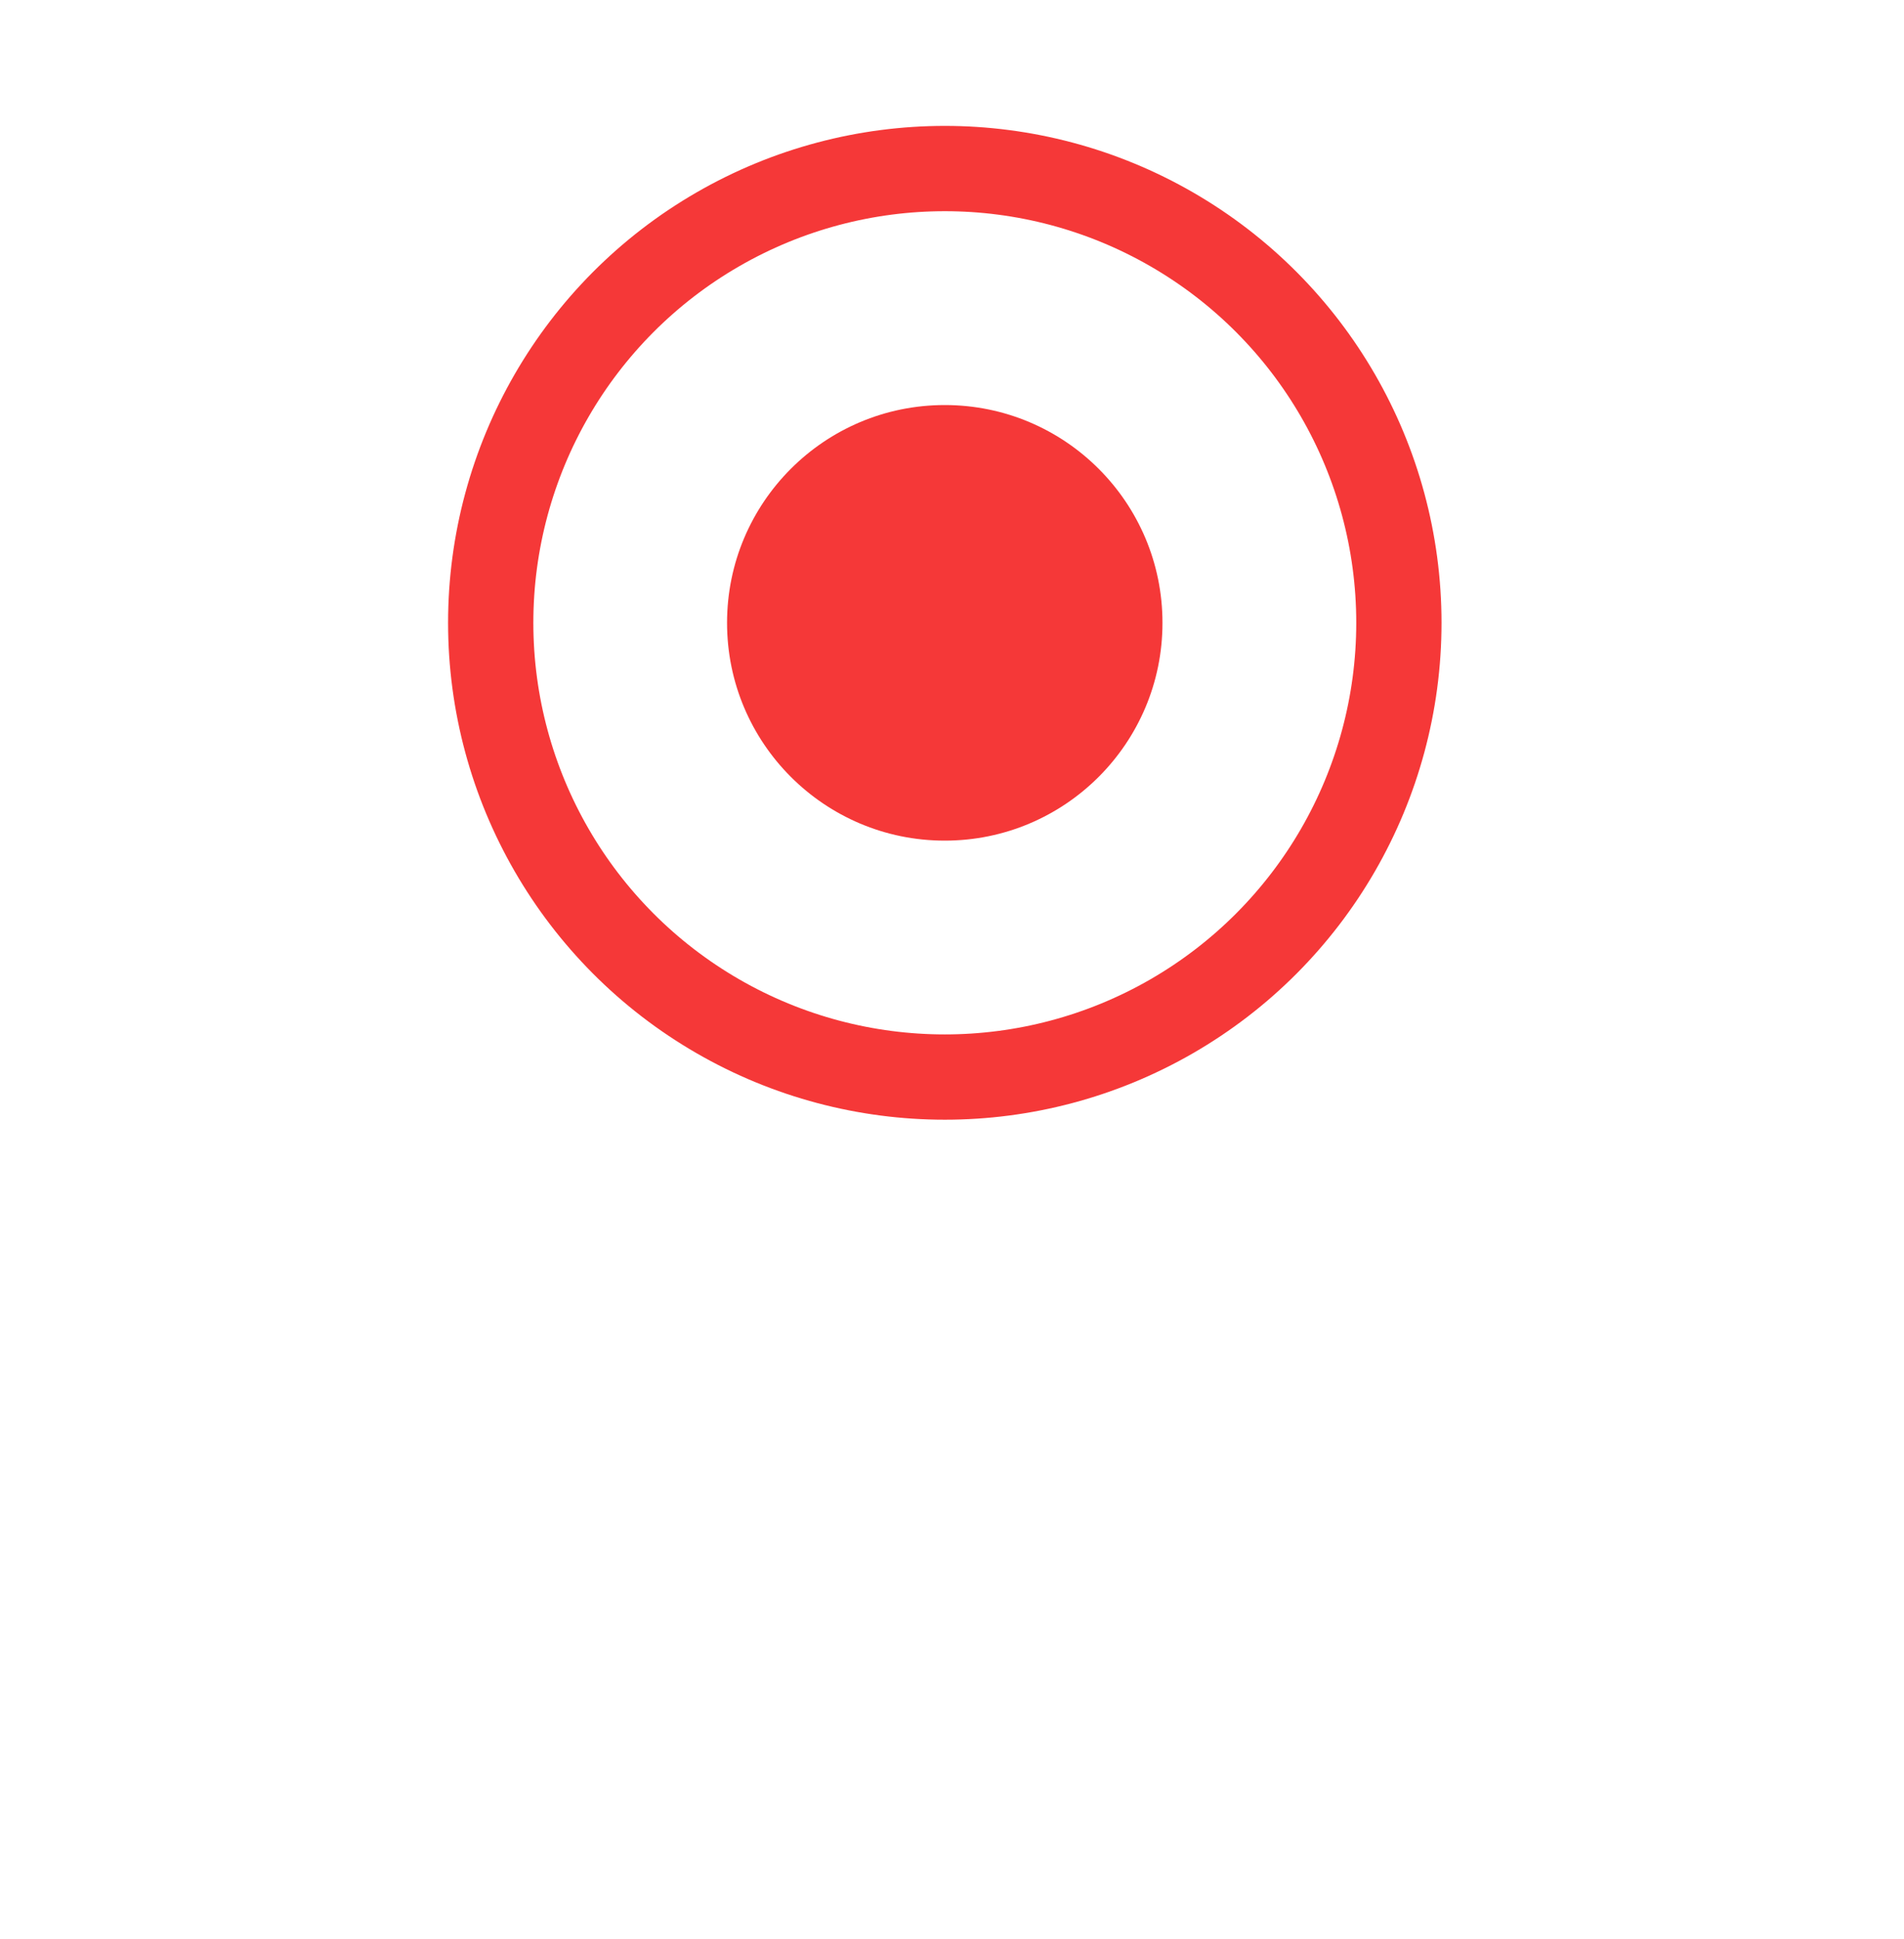 <svg width="55" height="56" viewBox="0 0 55 56" fill="none" xmlns="http://www.w3.org/2000/svg">
<g id="Group 1194">
<g id="Ellipse 179" filter="url(#filter0_d_1_878)">
<circle cx="27.291" cy="17.984" r="17.434" fill="white"/>
</g>
<circle id="Ellipse 180" cx="27.292" cy="17.984" r="13.117" fill="white" stroke="#F53838" stroke-width="2.463"/>
<circle id="Ellipse 181" cx="27.291" cy="17.985" r="6.289" fill="#F53838"/>
</g>
<defs>
<filter id="filter0_d_1_878" x="0.005" y="0.55" width="54.573" height="54.573" filterUnits="userSpaceOnUse" color-interpolation-filters="sRGB">
<feFlood flood-opacity="0" result="BackgroundImageFix"/>
<feColorMatrix in="SourceAlpha" type="matrix" values="0 0 0 0 0 0 0 0 0 0 0 0 0 0 0 0 0 0 127 0" result="hardAlpha"/>
<feOffset dy="9.852"/>
<feGaussianBlur stdDeviation="4.926"/>
<feColorMatrix type="matrix" values="0 0 0 0 0.529 0 0 0 0 0.529 0 0 0 0 0.529 0 0 0 0.14 0"/>
<feBlend mode="normal" in2="BackgroundImageFix" result="effect1_dropShadow_1_878"/>
<feBlend mode="normal" in="SourceGraphic" in2="effect1_dropShadow_1_878" result="shape"/>
</filter>
</defs>
</svg>
